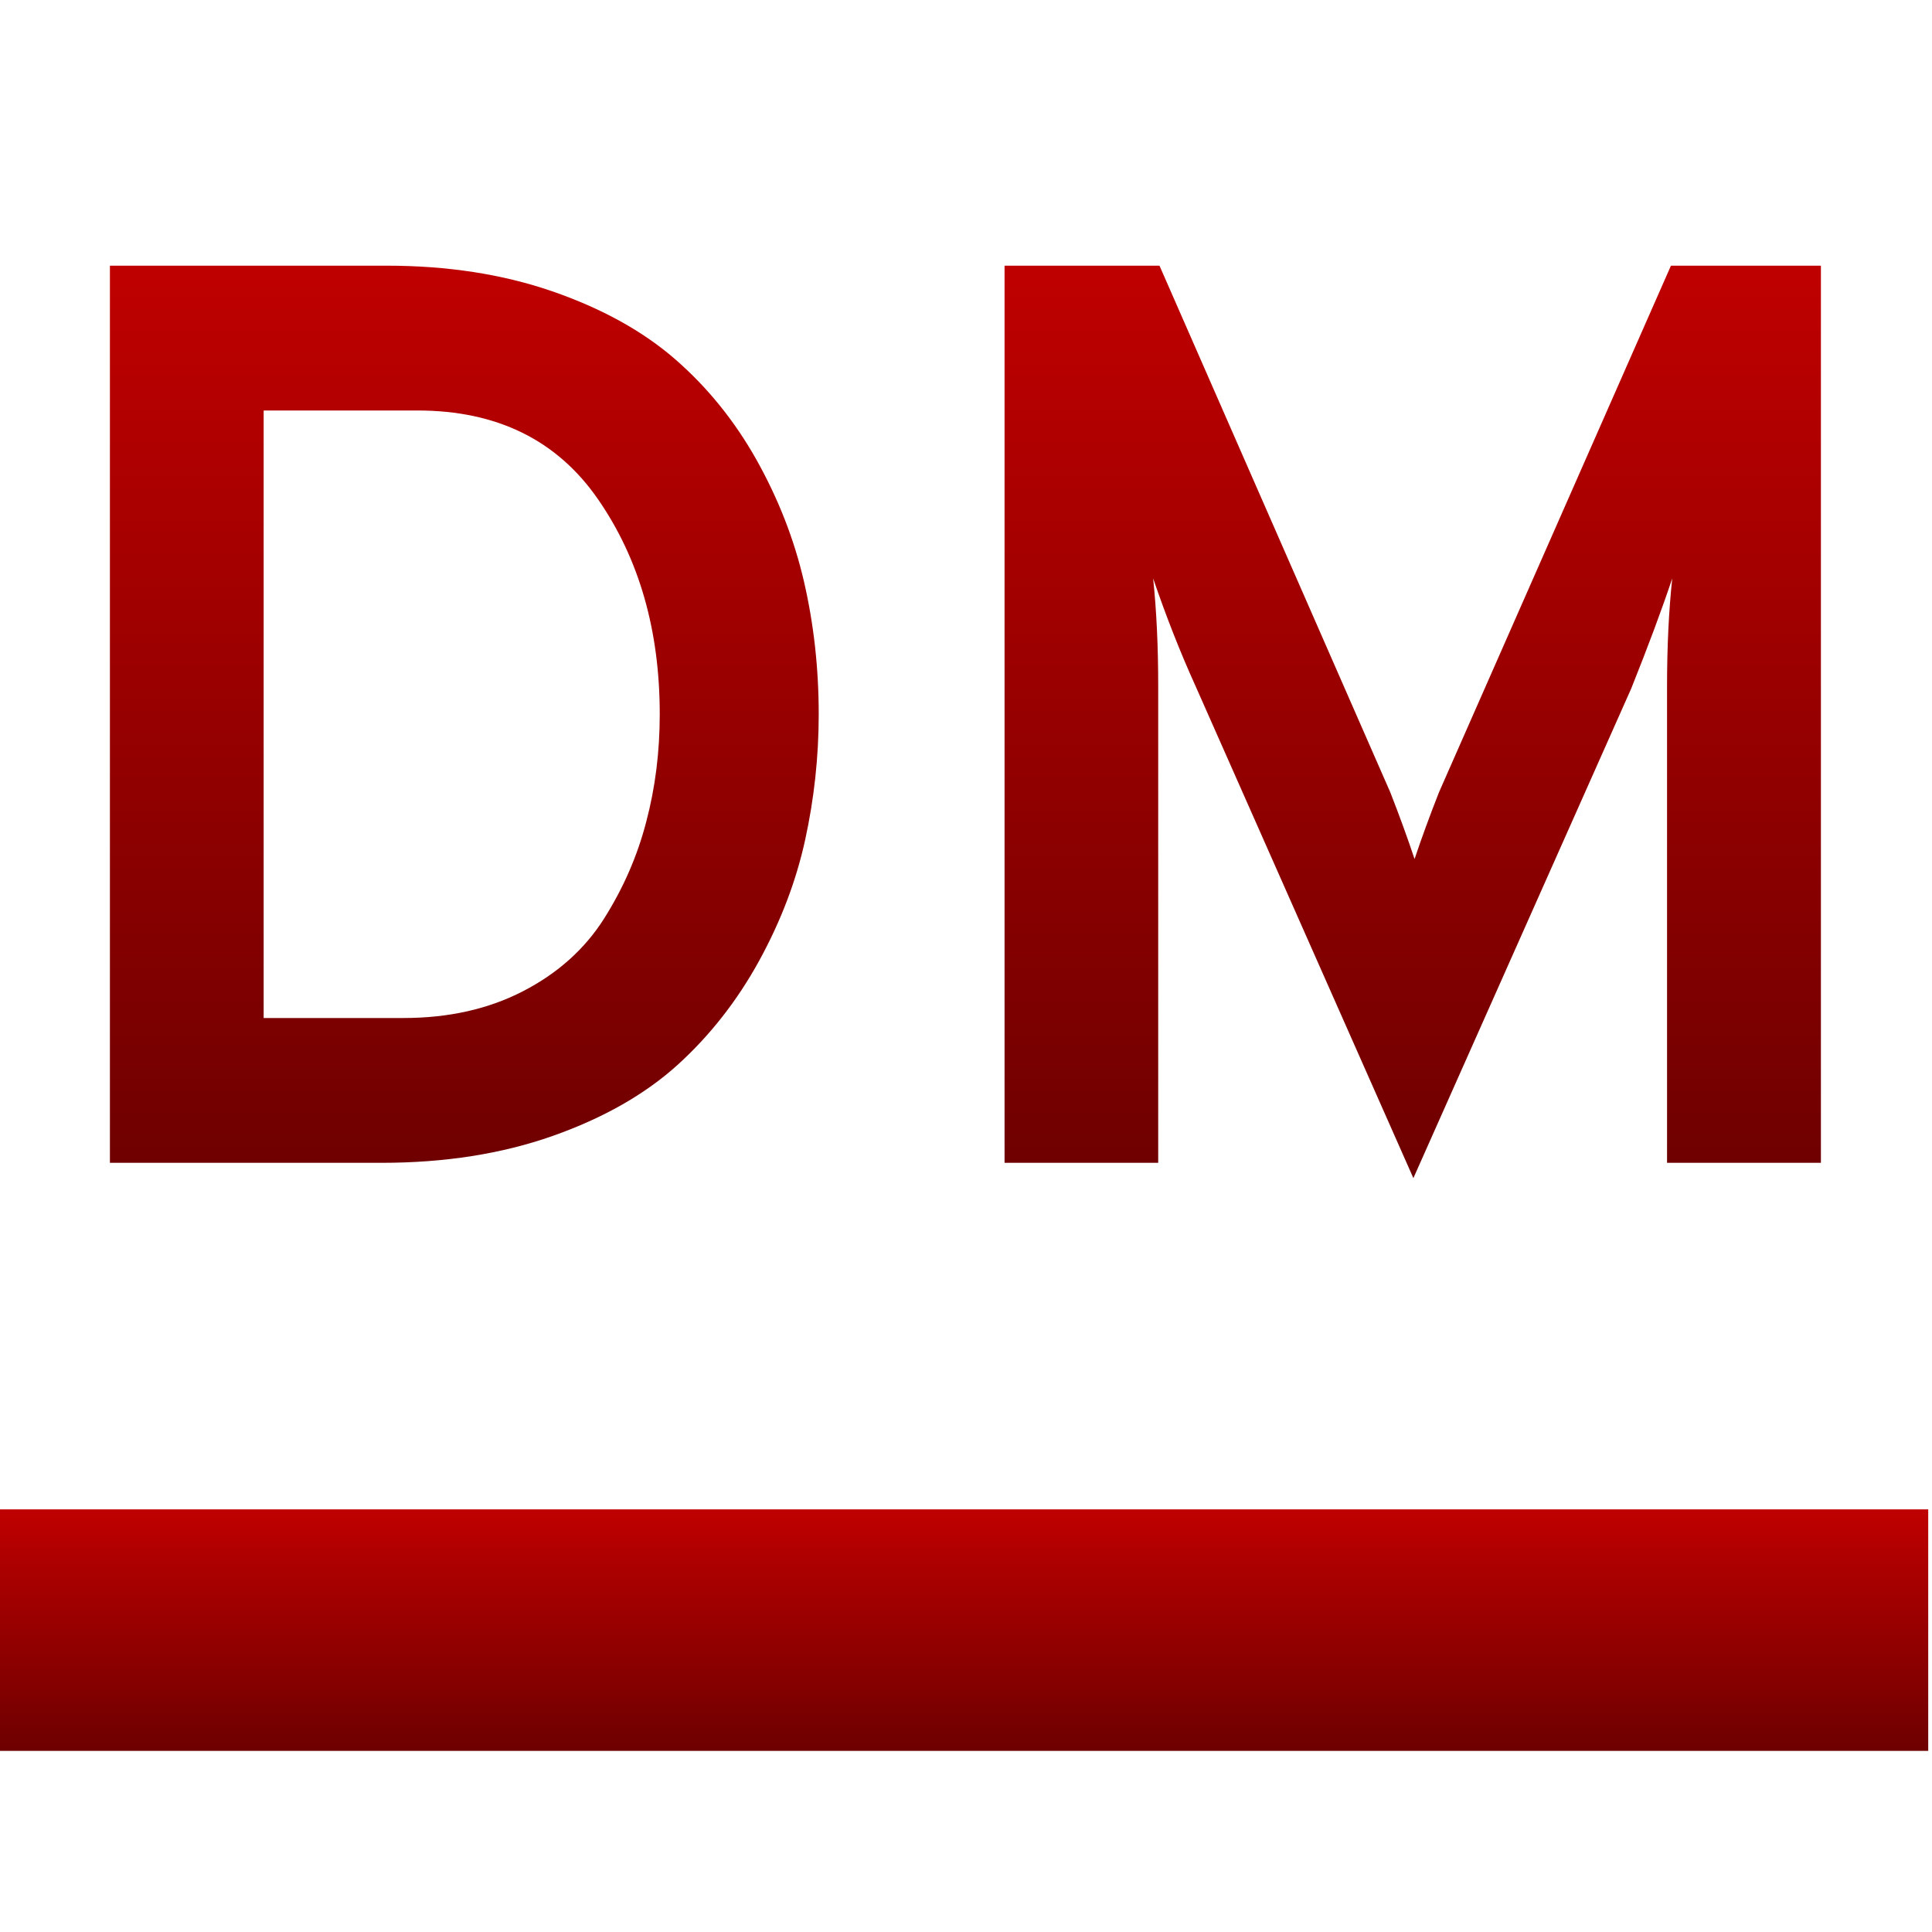 <svg xmlns="http://www.w3.org/2000/svg" xmlns:xlink="http://www.w3.org/1999/xlink" width="64" height="64" viewBox="0 0 64 64" version="1.1"><defs><linearGradient id="linear0" gradientUnits="userSpaceOnUse" x1="0" y1="0" x2="0" y2="1" gradientTransform="matrix(64,0,0,8,-0.125,50)"><stop offset="0" style="stop-color:#bf0000;stop-opacity:1;"/><stop offset="1" style="stop-color:#6e0000;stop-opacity:1;"/></linearGradient><linearGradient id="linear1" gradientUnits="userSpaceOnUse" x1="0" y1="0" x2="0" y2="1" gradientTransform="matrix(56.68,0,0,30.227,3.641,8.801)"><stop offset="0" style="stop-color:#bf0000;stop-opacity:1;"/><stop offset="1" style="stop-color:#6e0000;stop-opacity:1;"/></linearGradient></defs><g id="surface1"><path style=" stroke:none;fill-rule:evenodd;fill:url(#linear0);" d="M -0.125 50 L 63.875 50 L 63.875 58 L -0.125 58 Z M -0.125 50 "/><path style=" stroke:none;fill-rule:evenodd;fill:url(#linear1);" d="M 3.641 38.52 L 3.641 8.801 L 12.812 8.801 C 14.82 8.801 16.645 9.082 18.289 9.648 C 19.93 10.215 21.289 10.965 22.363 11.898 C 23.438 12.832 24.336 13.945 25.059 15.23 C 25.781 16.52 26.309 17.863 26.633 19.266 C 26.957 20.668 27.121 22.133 27.121 23.66 C 27.121 25.074 26.969 26.461 26.672 27.82 C 26.375 29.18 25.867 30.516 25.145 31.832 C 24.422 33.148 23.523 34.297 22.449 35.273 C 21.375 36.246 19.992 37.035 18.309 37.629 C 16.625 38.223 14.734 38.52 12.641 38.52 Z M 8.734 33.723 L 13.363 33.723 C 14.863 33.723 16.184 33.426 17.332 32.832 C 18.48 32.238 19.371 31.438 20.008 30.434 C 20.645 29.426 21.113 28.359 21.406 27.227 C 21.707 26.094 21.855 24.906 21.855 23.66 C 21.855 20.887 21.176 18.516 19.816 16.547 C 18.457 14.578 16.461 13.598 13.828 13.598 L 8.734 13.598 Z M 60.32 8.801 L 60.32 38.52 L 55.223 38.52 L 55.223 22.723 C 55.223 21.422 55.281 20.234 55.395 19.16 C 55.055 20.18 54.602 21.395 54.035 22.812 L 46.82 39.027 L 39.602 22.723 C 39.09 21.594 38.625 20.406 38.199 19.16 C 38.312 20.234 38.367 21.422 38.367 22.723 L 38.367 38.52 L 33.277 38.52 L 33.277 8.801 L 38.41 8.801 L 46.055 26.246 C 46.367 27.043 46.633 27.777 46.859 28.457 C 47.086 27.777 47.355 27.043 47.668 26.246 L 55.352 8.801 Z M 60.32 8.801 "/></g></svg>
